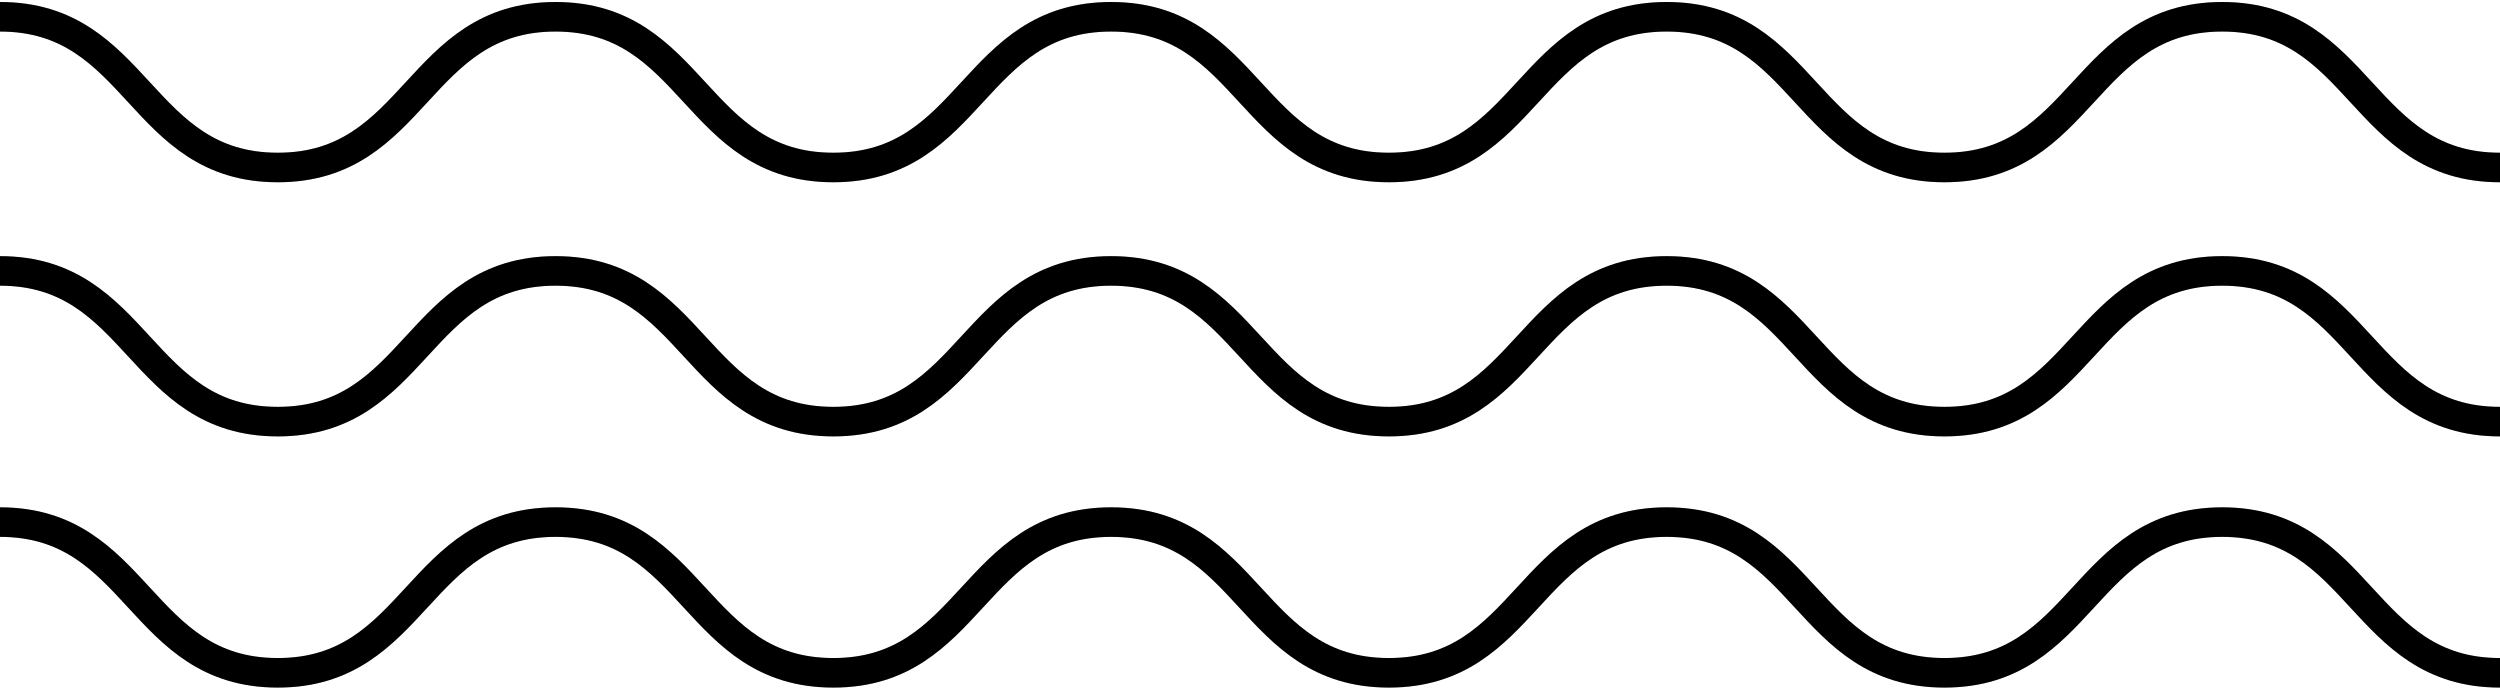 
                    <svg class="w-10 h-10" viewBox="0 0 211 59" fill="none" xmlns="http://www.w3.org/2000/svg">
                      <path d="M0 1.416C11.722 1.416 11.722 14.136 23.445 14.136C35.167 14.136 35.167 1.416 46.889 1.416C58.611 1.416 58.611 14.136 70.333 14.136C82.055 14.136 82.056 1.416 93.778 1.416C105.5 1.416 105.5 14.136 117.222 14.136C128.944 14.136 128.944 1.416 140.667 1.416C152.389 1.416 152.389 14.136 164.111 14.136C175.833 14.136 175.833 1.416 187.555 1.416C199.278 1.416 199.278 14.136 211 14.136" stroke="currentColor" stroke-width="2.494" stroke-miterlimit="10"></path>
                      <path d="M0 1.416C11.722 1.416 11.722 14.136 23.445 14.136C35.167 14.136 35.167 1.416 46.889 1.416C58.611 1.416 58.611 14.136 70.333 14.136C82.055 14.136 82.056 1.416 93.778 1.416C105.5 1.416 105.5 14.136 117.222 14.136C128.944 14.136 128.944 1.416 140.667 1.416C152.389 1.416 152.389 14.136 164.111 14.136C175.833 14.136 175.833 1.416 187.555 1.416C199.278 1.416 199.278 14.136 211 14.136" stroke="currentColor" stroke-opacity="0.2" stroke-width="2.494" stroke-miterlimit="10"></path>
                      <path d="M0 22.865C11.722 22.865 11.722 35.585 23.445 35.585C35.167 35.585 35.167 22.865 46.889 22.865C58.611 22.865 58.611 35.585 70.333 35.585C82.055 35.585 82.056 22.865 93.778 22.865C105.5 22.865 105.5 35.585 117.222 35.585C128.944 35.585 128.944 22.865 140.667 22.865C152.389 22.865 152.389 35.585 164.111 35.585C175.833 35.585 175.833 22.865 187.555 22.865C199.278 22.865 199.278 35.585 211 35.585" stroke="currentColor" stroke-width="2.494" stroke-miterlimit="10"></path>
                      <path d="M0 22.865C11.722 22.865 11.722 35.585 23.445 35.585C35.167 35.585 35.167 22.865 46.889 22.865C58.611 22.865 58.611 35.585 70.333 35.585C82.055 35.585 82.056 22.865 93.778 22.865C105.5 22.865 105.5 35.585 117.222 35.585C128.944 35.585 128.944 22.865 140.667 22.865C152.389 22.865 152.389 35.585 164.111 35.585C175.833 35.585 175.833 22.865 187.555 22.865C199.278 22.865 199.278 35.585 211 35.585" stroke="currentColor" stroke-opacity="0.2" stroke-width="2.494" stroke-miterlimit="10"></path>
                      <path d="M0 44.065C11.722 44.065 11.722 56.785 23.445 56.785C35.167 56.785 35.167 44.065 46.889 44.065C58.611 44.065 58.611 56.785 70.333 56.785C82.055 56.785 82.056 44.065 93.778 44.065C105.5 44.065 105.5 56.785 117.222 56.785C128.944 56.785 128.944 44.065 140.667 44.065C152.389 44.065 152.389 56.785 164.111 56.785C175.833 56.785 175.833 44.065 187.555 44.065C199.278 44.065 199.278 56.785 211 56.785" stroke="currentColor" stroke-width="2.494" stroke-miterlimit="10"></path>
                      <path d="M0 44.065C11.722 44.065 11.722 56.785 23.445 56.785C35.167 56.785 35.167 44.065 46.889 44.065C58.611 44.065 58.611 56.785 70.333 56.785C82.055 56.785 82.056 44.065 93.778 44.065C105.5 44.065 105.5 56.785 117.222 56.785C128.944 56.785 128.944 44.065 140.667 44.065C152.389 44.065 152.389 56.785 164.111 56.785C175.833 56.785 175.833 44.065 187.555 44.065C199.278 44.065 199.278 56.785 211 56.785" stroke="currentColor" stroke-opacity="0.2" stroke-width="2.494" stroke-miterlimit="10"></path>
                    </svg>
                  
